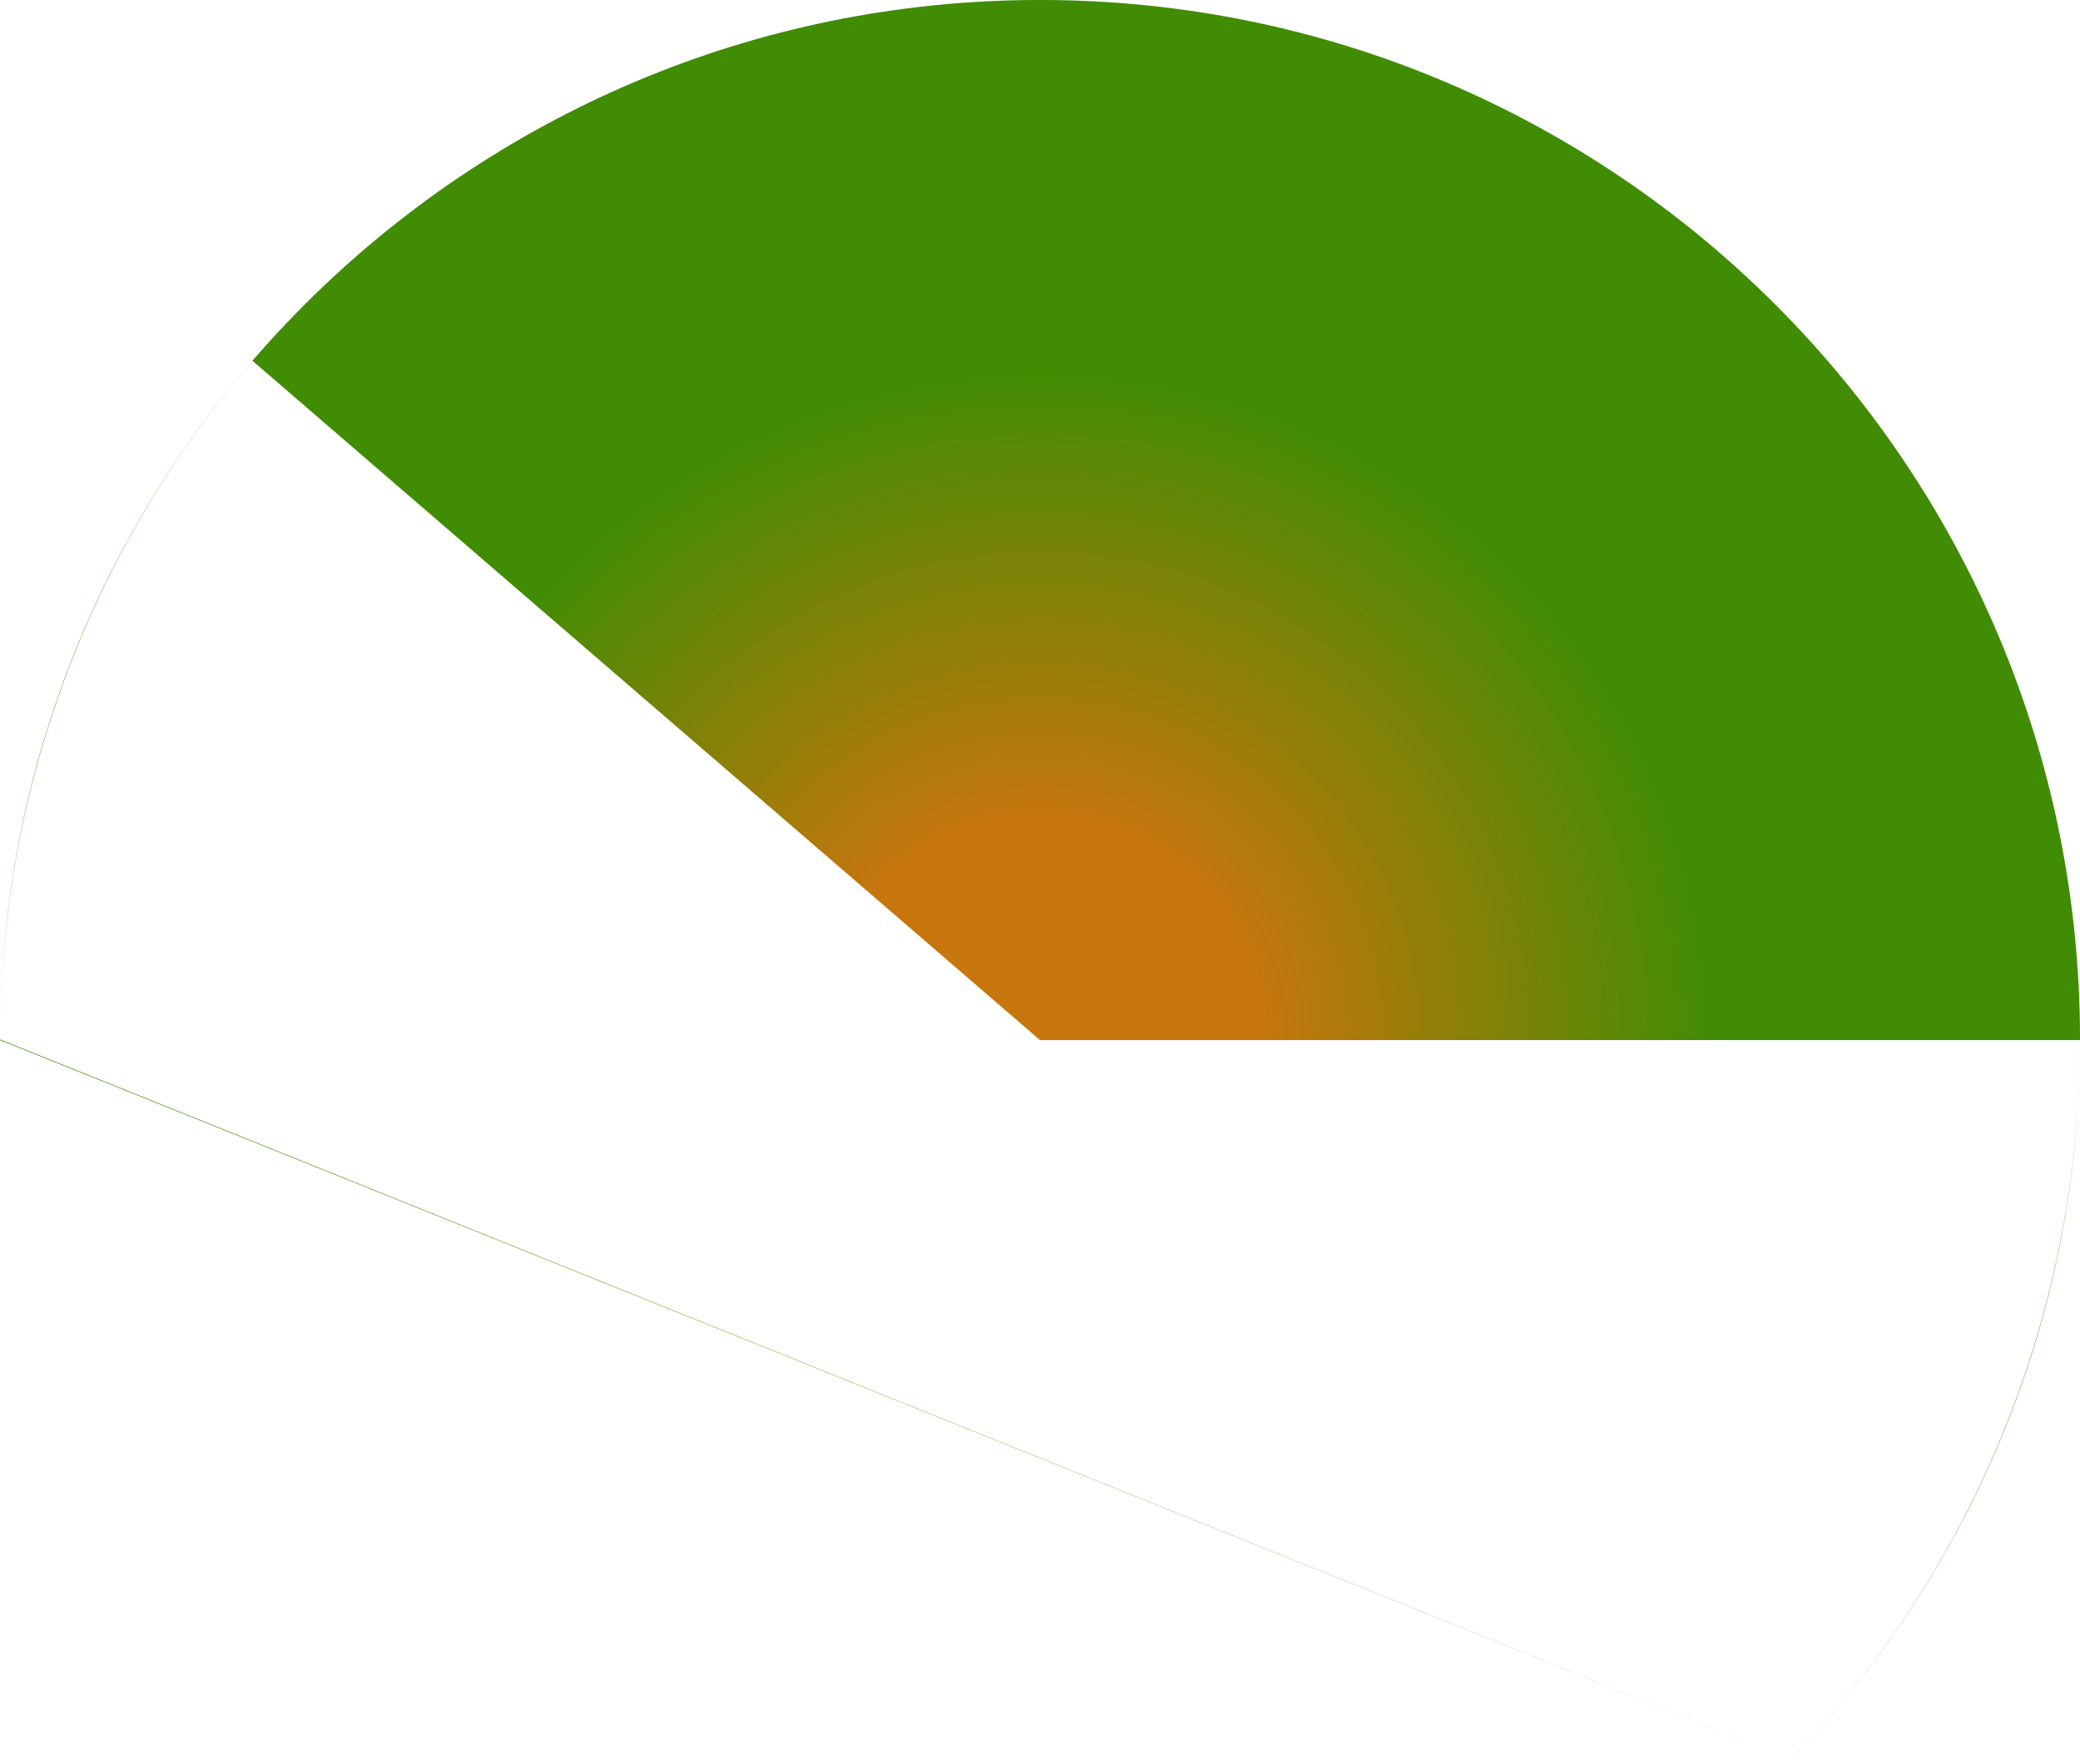 <svg width="171" height="145" viewBox="0 0 171 145" fill="none" xmlns="http://www.w3.org/2000/svg">
<path fill-rule="evenodd" clip-rule="evenodd" d="M147.215 144.674C161.947 129.313 171 108.464 171 85.5C171 38.28 132.72 0 85.5 0C38.297 0 0.028 38.251 1.56739e-05 85.448C5.22511e-06 85.465 0 85.483 0 85.5M147.215 144.674C152.781 138.869 157.52 132.286 161.272 125.108C167.662 112.884 171 99.294 171 85.5H85.5L20.757 29.656C11.747 40.102 5.398 52.572 2.253 66.002C0.754 72.4 0.004 78.924 1.56739e-05 85.448" fill="url(#paint0_angular_504_9376)"/>
<path fill-rule="evenodd" clip-rule="evenodd" d="M147.215 144.674C161.947 129.313 171 108.464 171 85.5C171 38.28 132.72 0 85.5 0C38.297 0 0.028 38.251 1.56739e-05 85.448C5.22511e-06 85.465 0 85.483 0 85.5M147.215 144.674C152.781 138.869 157.52 132.286 161.272 125.108C167.662 112.884 171 99.294 171 85.5H85.5L20.757 29.656C11.747 40.102 5.398 52.572 2.253 66.002C0.754 72.4 0.004 78.924 1.56739e-05 85.448" fill="black" fill-opacity="0.2"/>
<defs>
<radialGradient id="paint0_angular_504_9376" cx="0" cy="0" r="1" gradientUnits="userSpaceOnUse" gradientTransform="translate(85.5 85.5) rotate(90) scale(85.5 85.5)">
<stop offset="0.214" stop-color="#F79410"/>
<stop offset="0.646" stop-color="#50AF05"/>
</radialGradient>
</defs>
</svg>
